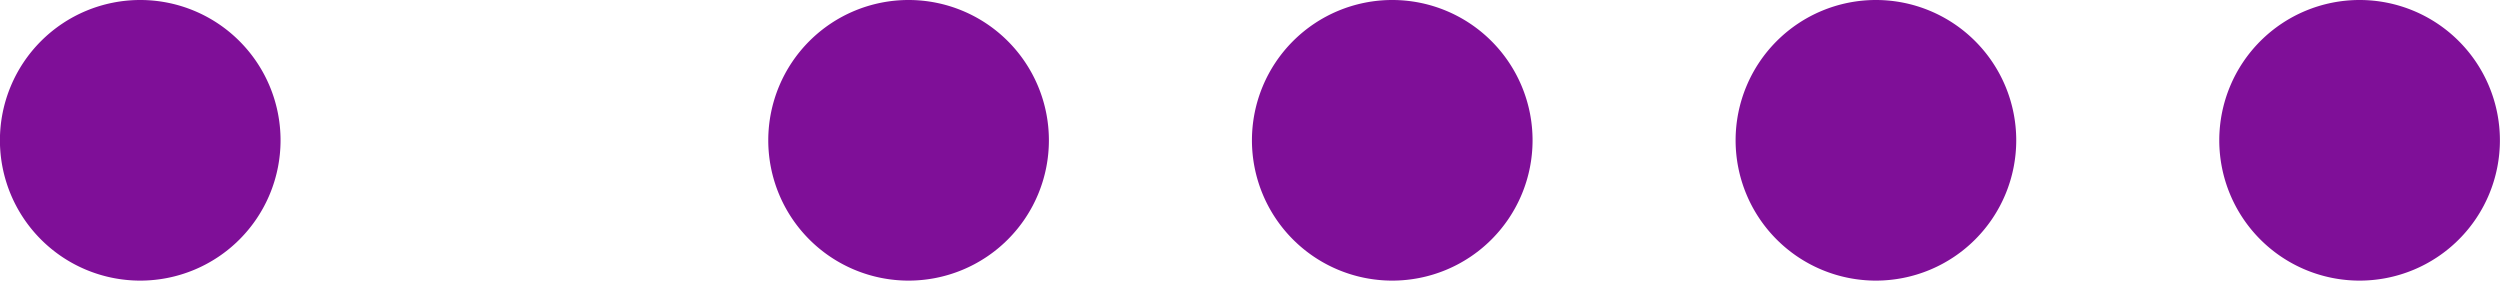 <svg xmlns="http://www.w3.org/2000/svg" width="62.026" height="6.963" viewBox="0 0 62.026 6.963">
  <g id="Grupo_162350" data-name="Grupo 162350" transform="translate(1158 -370.086) rotate(90)">
    <g id="Grupo_162258" data-name="Grupo 162258" transform="translate(26)">
      <path id="Trazado_204251" data-name="Trazado 204251" d="M26.008,12.9a3.481,3.481,0,1,0,4.922,0,3.48,3.48,0,0,0-4.922,0" transform="translate(319.098 1084.096)" fill="#7f0f98"/>
      <path id="Trazado_204252" data-name="Trazado 204252" d="M26.008,12.9a3.481,3.481,0,1,0,4.922,0,3.48,3.48,0,0,0-4.922,0" transform="translate(319.098 1096.096)" fill="#7f0f98"/>
      <path id="Trazado_204253" data-name="Trazado 204253" d="M26.008,12.9a3.481,3.481,0,1,0,4.922,0,3.48,3.48,0,0,0-4.922,0" transform="translate(319.098 1108.096)" fill="#7f0f98"/>
      <path id="Trazado_204254" data-name="Trazado 204254" d="M26.008,12.9a3.481,3.481,0,1,0,4.922,0,3.48,3.48,0,0,0-4.922,0" transform="translate(319.098 1120.096)" fill="#7f0f98"/>
      <path id="Trazado_204255" data-name="Trazado 204255" d="M26.008,12.9a3.481,3.481,0,1,0,4.922,0,3.48,3.48,0,0,0-4.922,0" transform="translate(319.098 1139.159)" fill="#7f0f98"/>
    </g>
  </g>
</svg>
